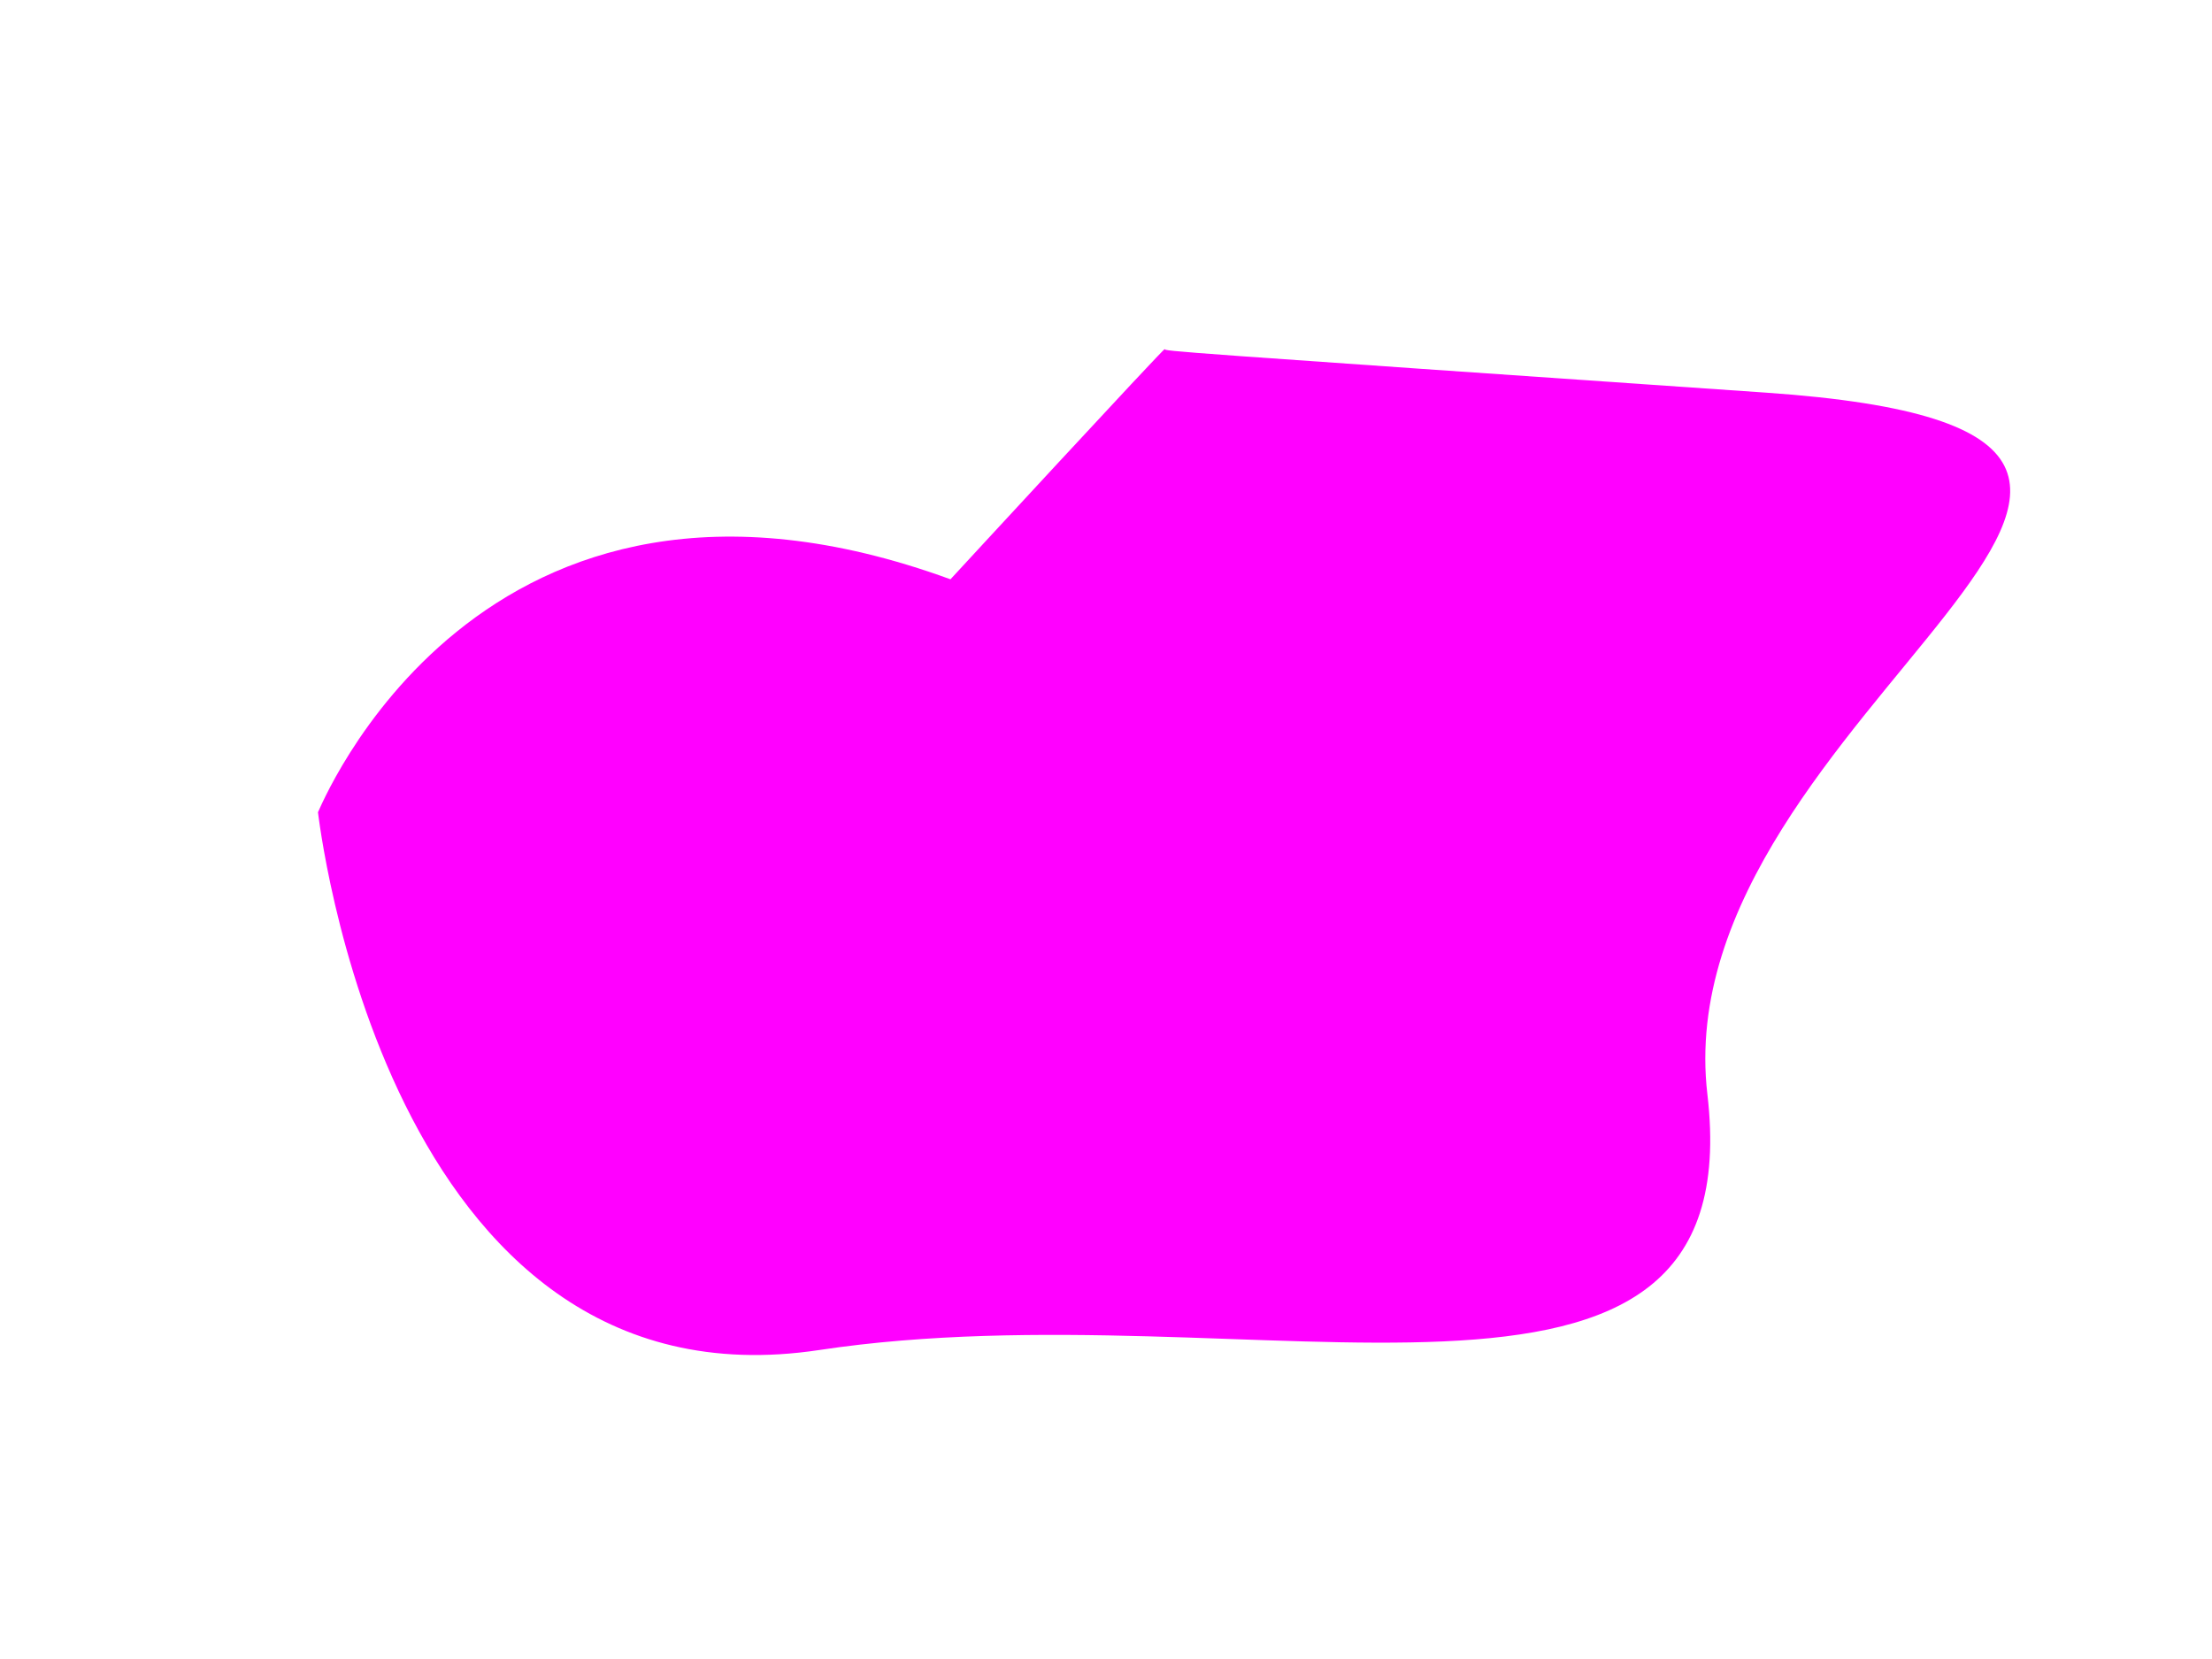 <svg width="640" height="480" xmlns="http://www.w3.org/2000/svg" xmlns:svg="http://www.w3.org/2000/svg">
 <!-- Created with SVG-edit - https://github.com/SVG-Edit/svgedit-->
 <g class="layer">
  <title>Layer 1</title>
  <path d="m275,167.609c-137,-50 -183,68 -183,67.391c0,-0.609 19,174.609 145,155.609c126,-19 270,37 257,-74c-13,-111 191,-191 17,-203c-174,-12 -174,-12 -174,-12.609c0,-0.609 -62,66.609 -62,66.609z" fill="#ff00ff" id="svg_18" stroke="#000000" stroke-width="0"/>
 </g>
</svg>